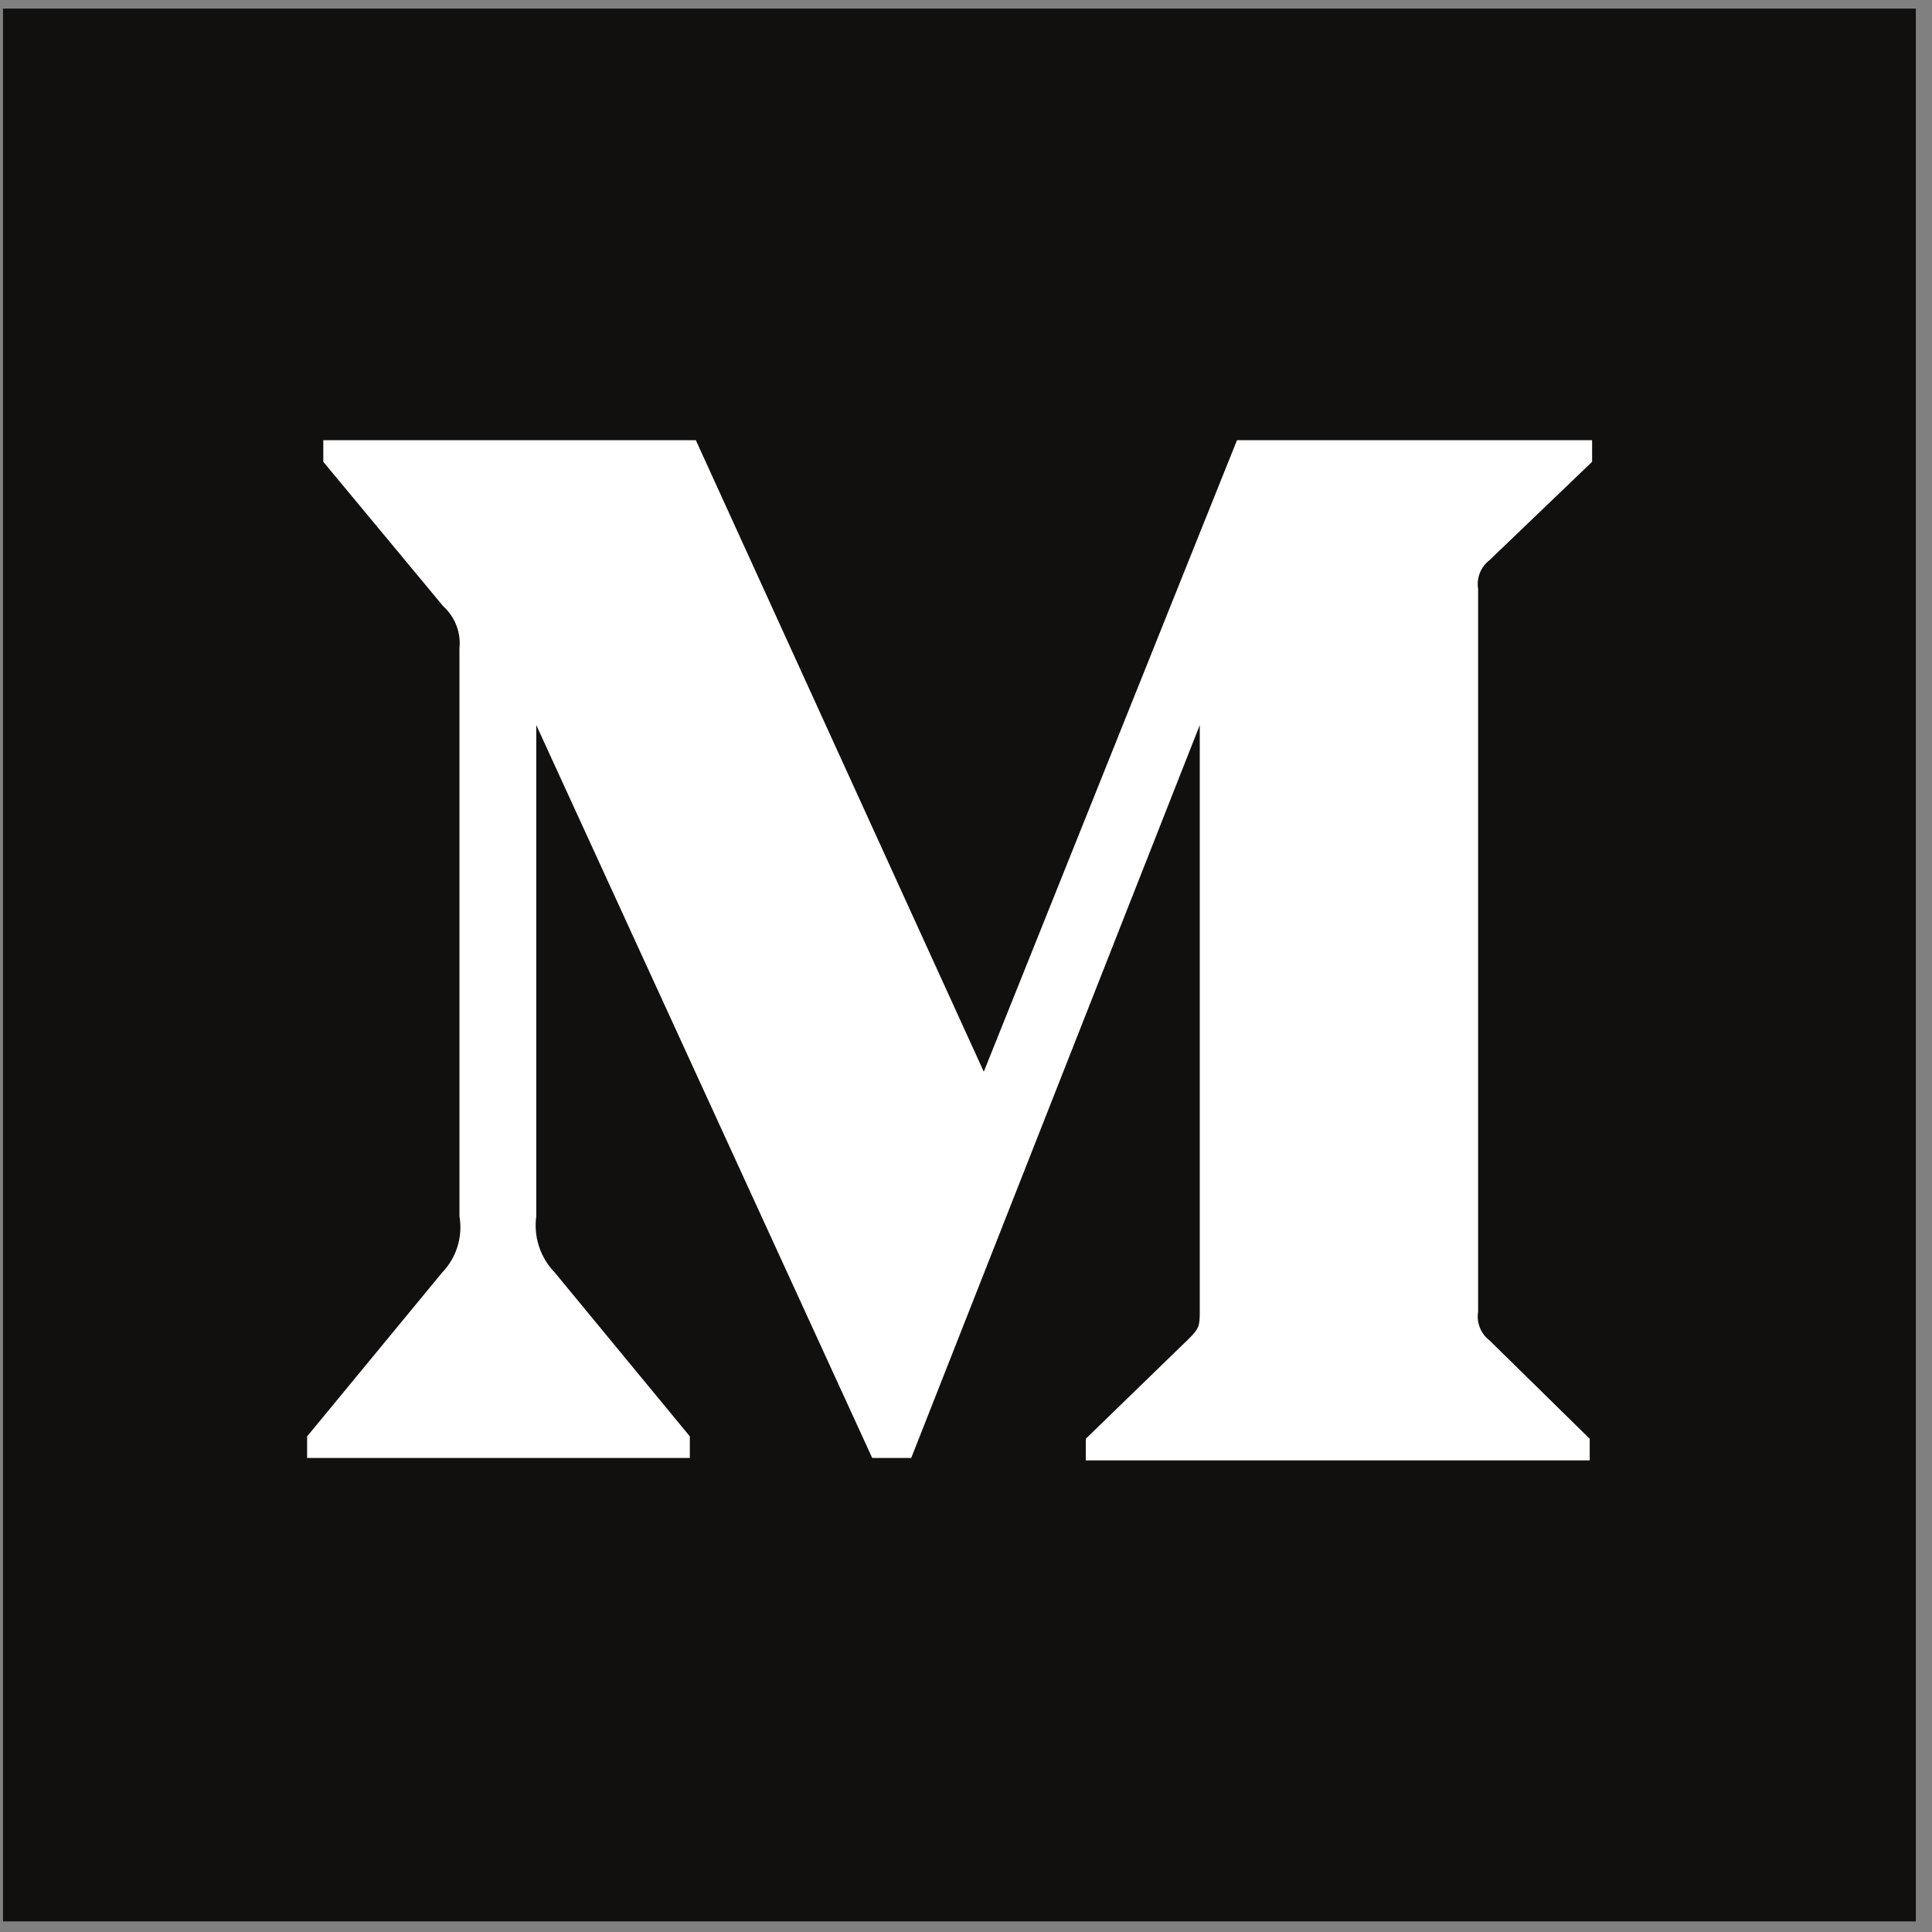 <svg width="54" height="54" viewBox="0 0 54 54" fill="none" xmlns="http://www.w3.org/2000/svg">
<rect x="0" y="0" width="54" height="54" fill="#808080" stroke="none"/>
<path d="M0.084 0.24H53.548V53.704H0.084V0.24Z" fill="#12100E"/>
<path d="M12.842 18.121C12.864 17.903 12.835 17.684 12.756 17.48C12.678 17.276 12.552 17.093 12.39 16.947L9.036 12.907V12.304H19.449L27.497 29.955L34.574 12.304H44.5V12.907L41.633 15.656C41.512 15.749 41.418 15.873 41.362 16.014C41.306 16.156 41.289 16.311 41.314 16.461V36.66C41.289 36.811 41.306 36.965 41.362 37.107C41.418 37.249 41.512 37.373 41.633 37.465L44.433 40.214V40.818H30.348V40.214L33.249 37.398C33.534 37.113 33.534 37.029 33.534 36.594V20.266L25.469 40.751H24.379L14.989 20.266V33.995C14.95 34.28 14.977 34.57 15.067 34.843C15.157 35.116 15.308 35.365 15.509 35.571L19.281 40.147V40.751H8.584V40.148L12.356 35.571C12.555 35.365 12.703 35.115 12.787 34.841C12.872 34.567 12.891 34.278 12.842 33.995V18.121Z" fill="white"/>
</svg>
